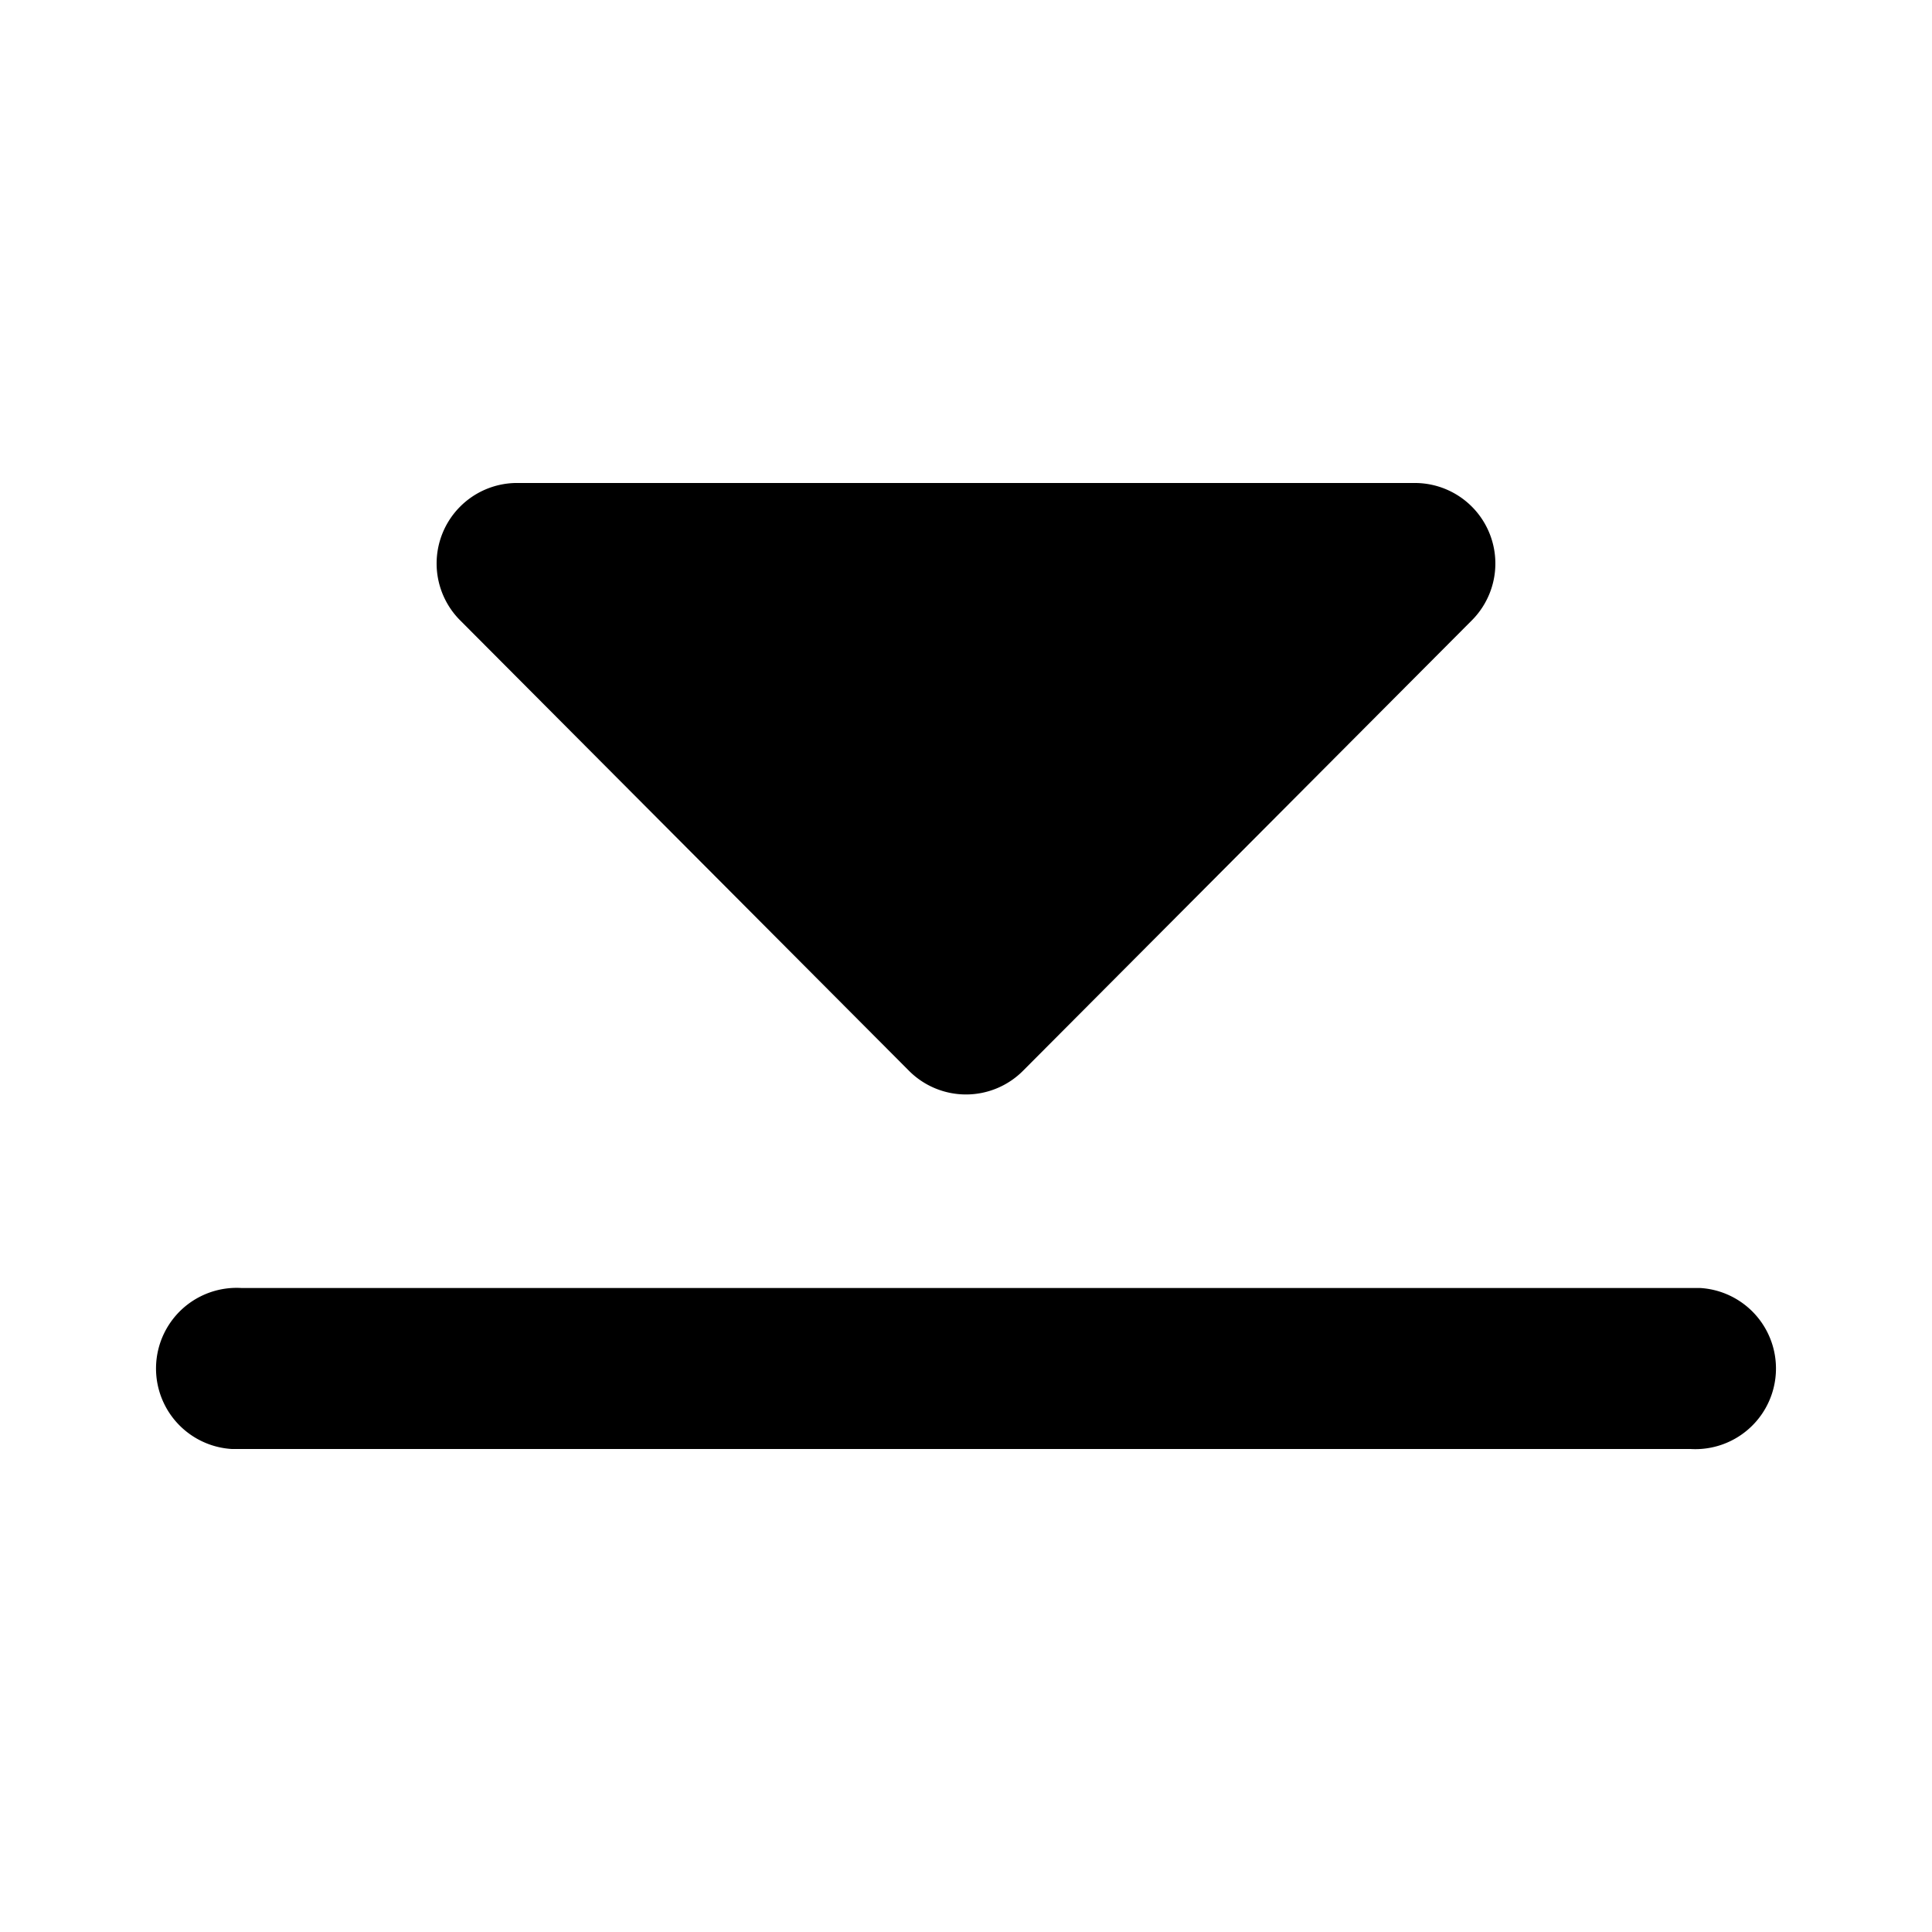 <svg xmlns="http://www.w3.org/2000/svg" viewBox="0 0 24 24">
  <path d="M21 16h.12a1 1 0 01-.12 2H2.88A1 1 0 013 16h18zM17.59 6a1 1 0 01.7 1.7l-5.58 5.6a1 1 0 01-1.42 0L5.71 7.7A1 1 0 016.4 6z"/>
</svg>

